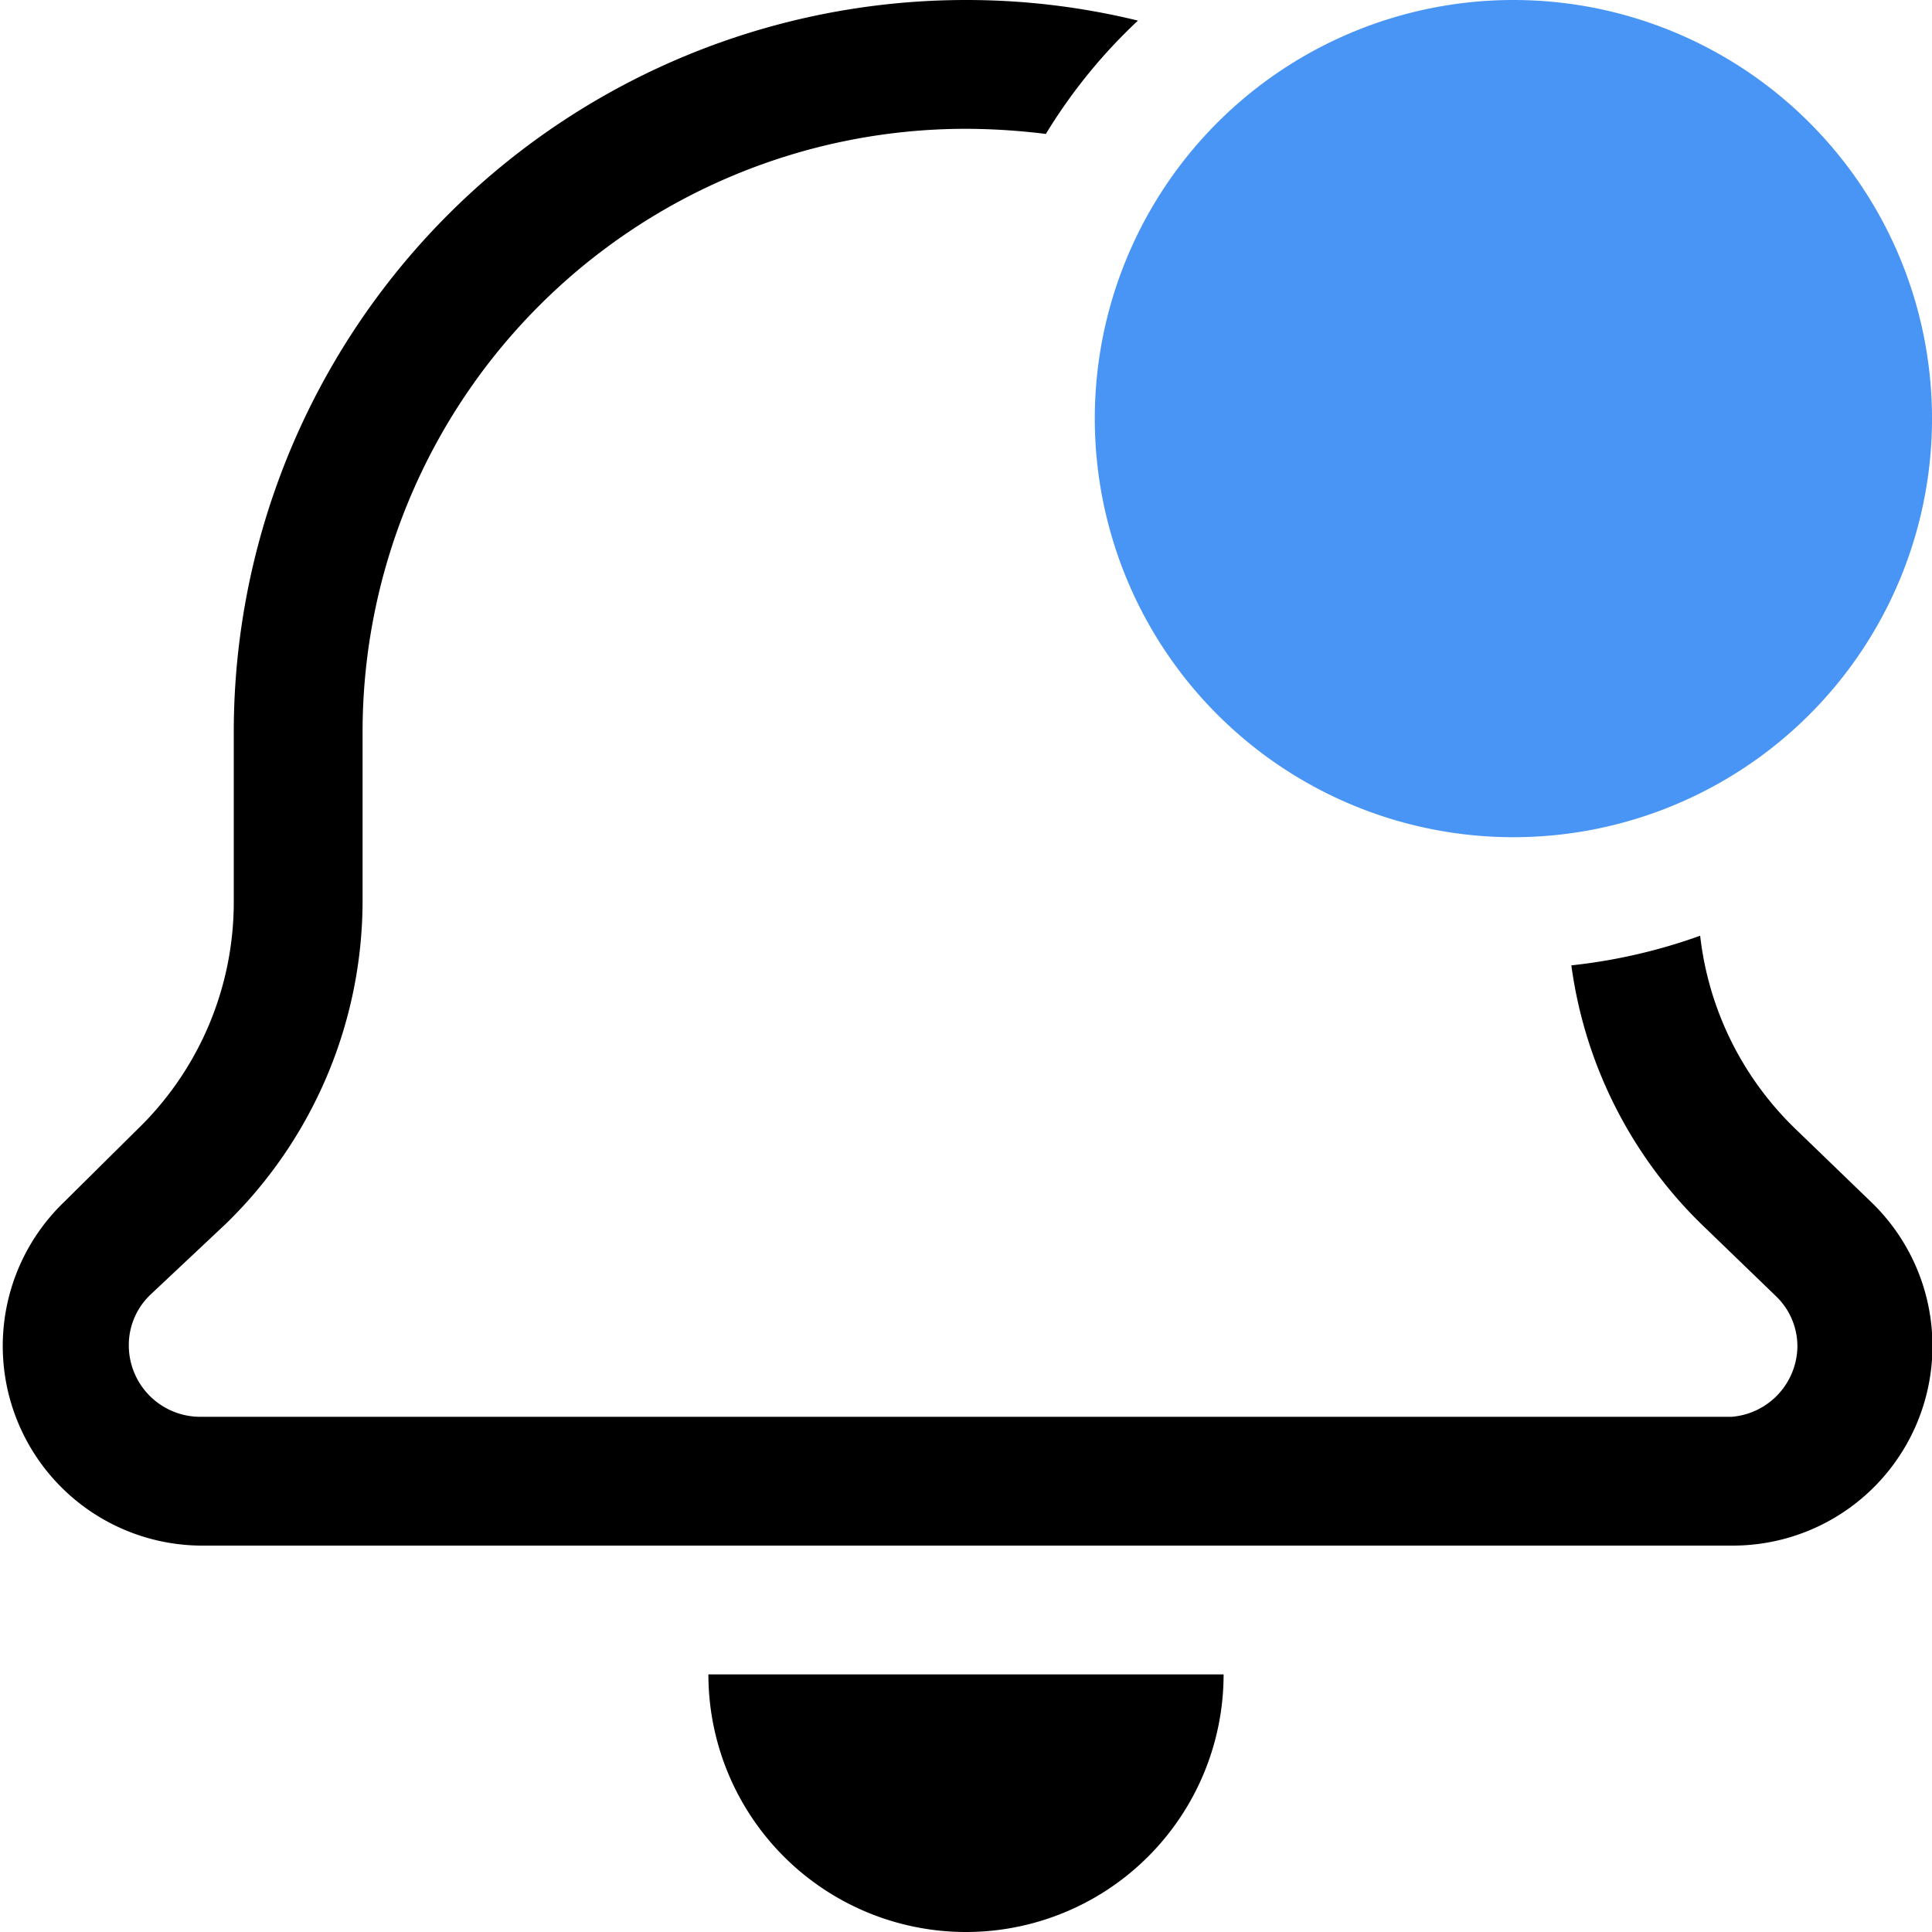 <svg id="Шар_1" data-name="Шар 1" xmlns="http://www.w3.org/2000/svg" viewBox="0 0 30 30">
  <path d="M30,6.47A6.5,6.5,0,1,1,23.5,0,6.5,6.5,0,0,1,30,6.47Z" style="fill: #4895f5;fill-rule: evenodd"/>
  <g>
    <path d="M29.05,18.66l-1.17-1.13a4.94,4.94,0,0,1-1.48-3,8.61,8.61,0,0,1-2,.46,6.91,6.91,0,0,0,2,4l1.17,1.13a1.08,1.08,0,0,1,.34.79A1.11,1.11,0,0,1,26.89,22H3.11A1.11,1.11,0,0,1,2,20.89a1.08,1.08,0,0,1,.34-.79L3.51,19a7,7,0,0,0,2.12-5V11.37A9.37,9.37,0,0,1,15,2a10.19,10.19,0,0,1,1.24.08A8.35,8.35,0,0,1,17.67.32,11.22,11.22,0,0,0,15,0,11.37,11.37,0,0,0,3.63,11.37V14a4.91,4.91,0,0,1-1.51,3.55L1,18.66A3.1,3.1,0,0,0,3.11,24H26.89a3.1,3.1,0,0,0,2.16-5.34Z" style="fill-rule: evenodd"/>
    <path d="M15,30a4,4,0,0,0,4-4H11A4,4,0,0,0,15,30Z" style="fill-rule: evenodd"/>
  </g>
</svg>
